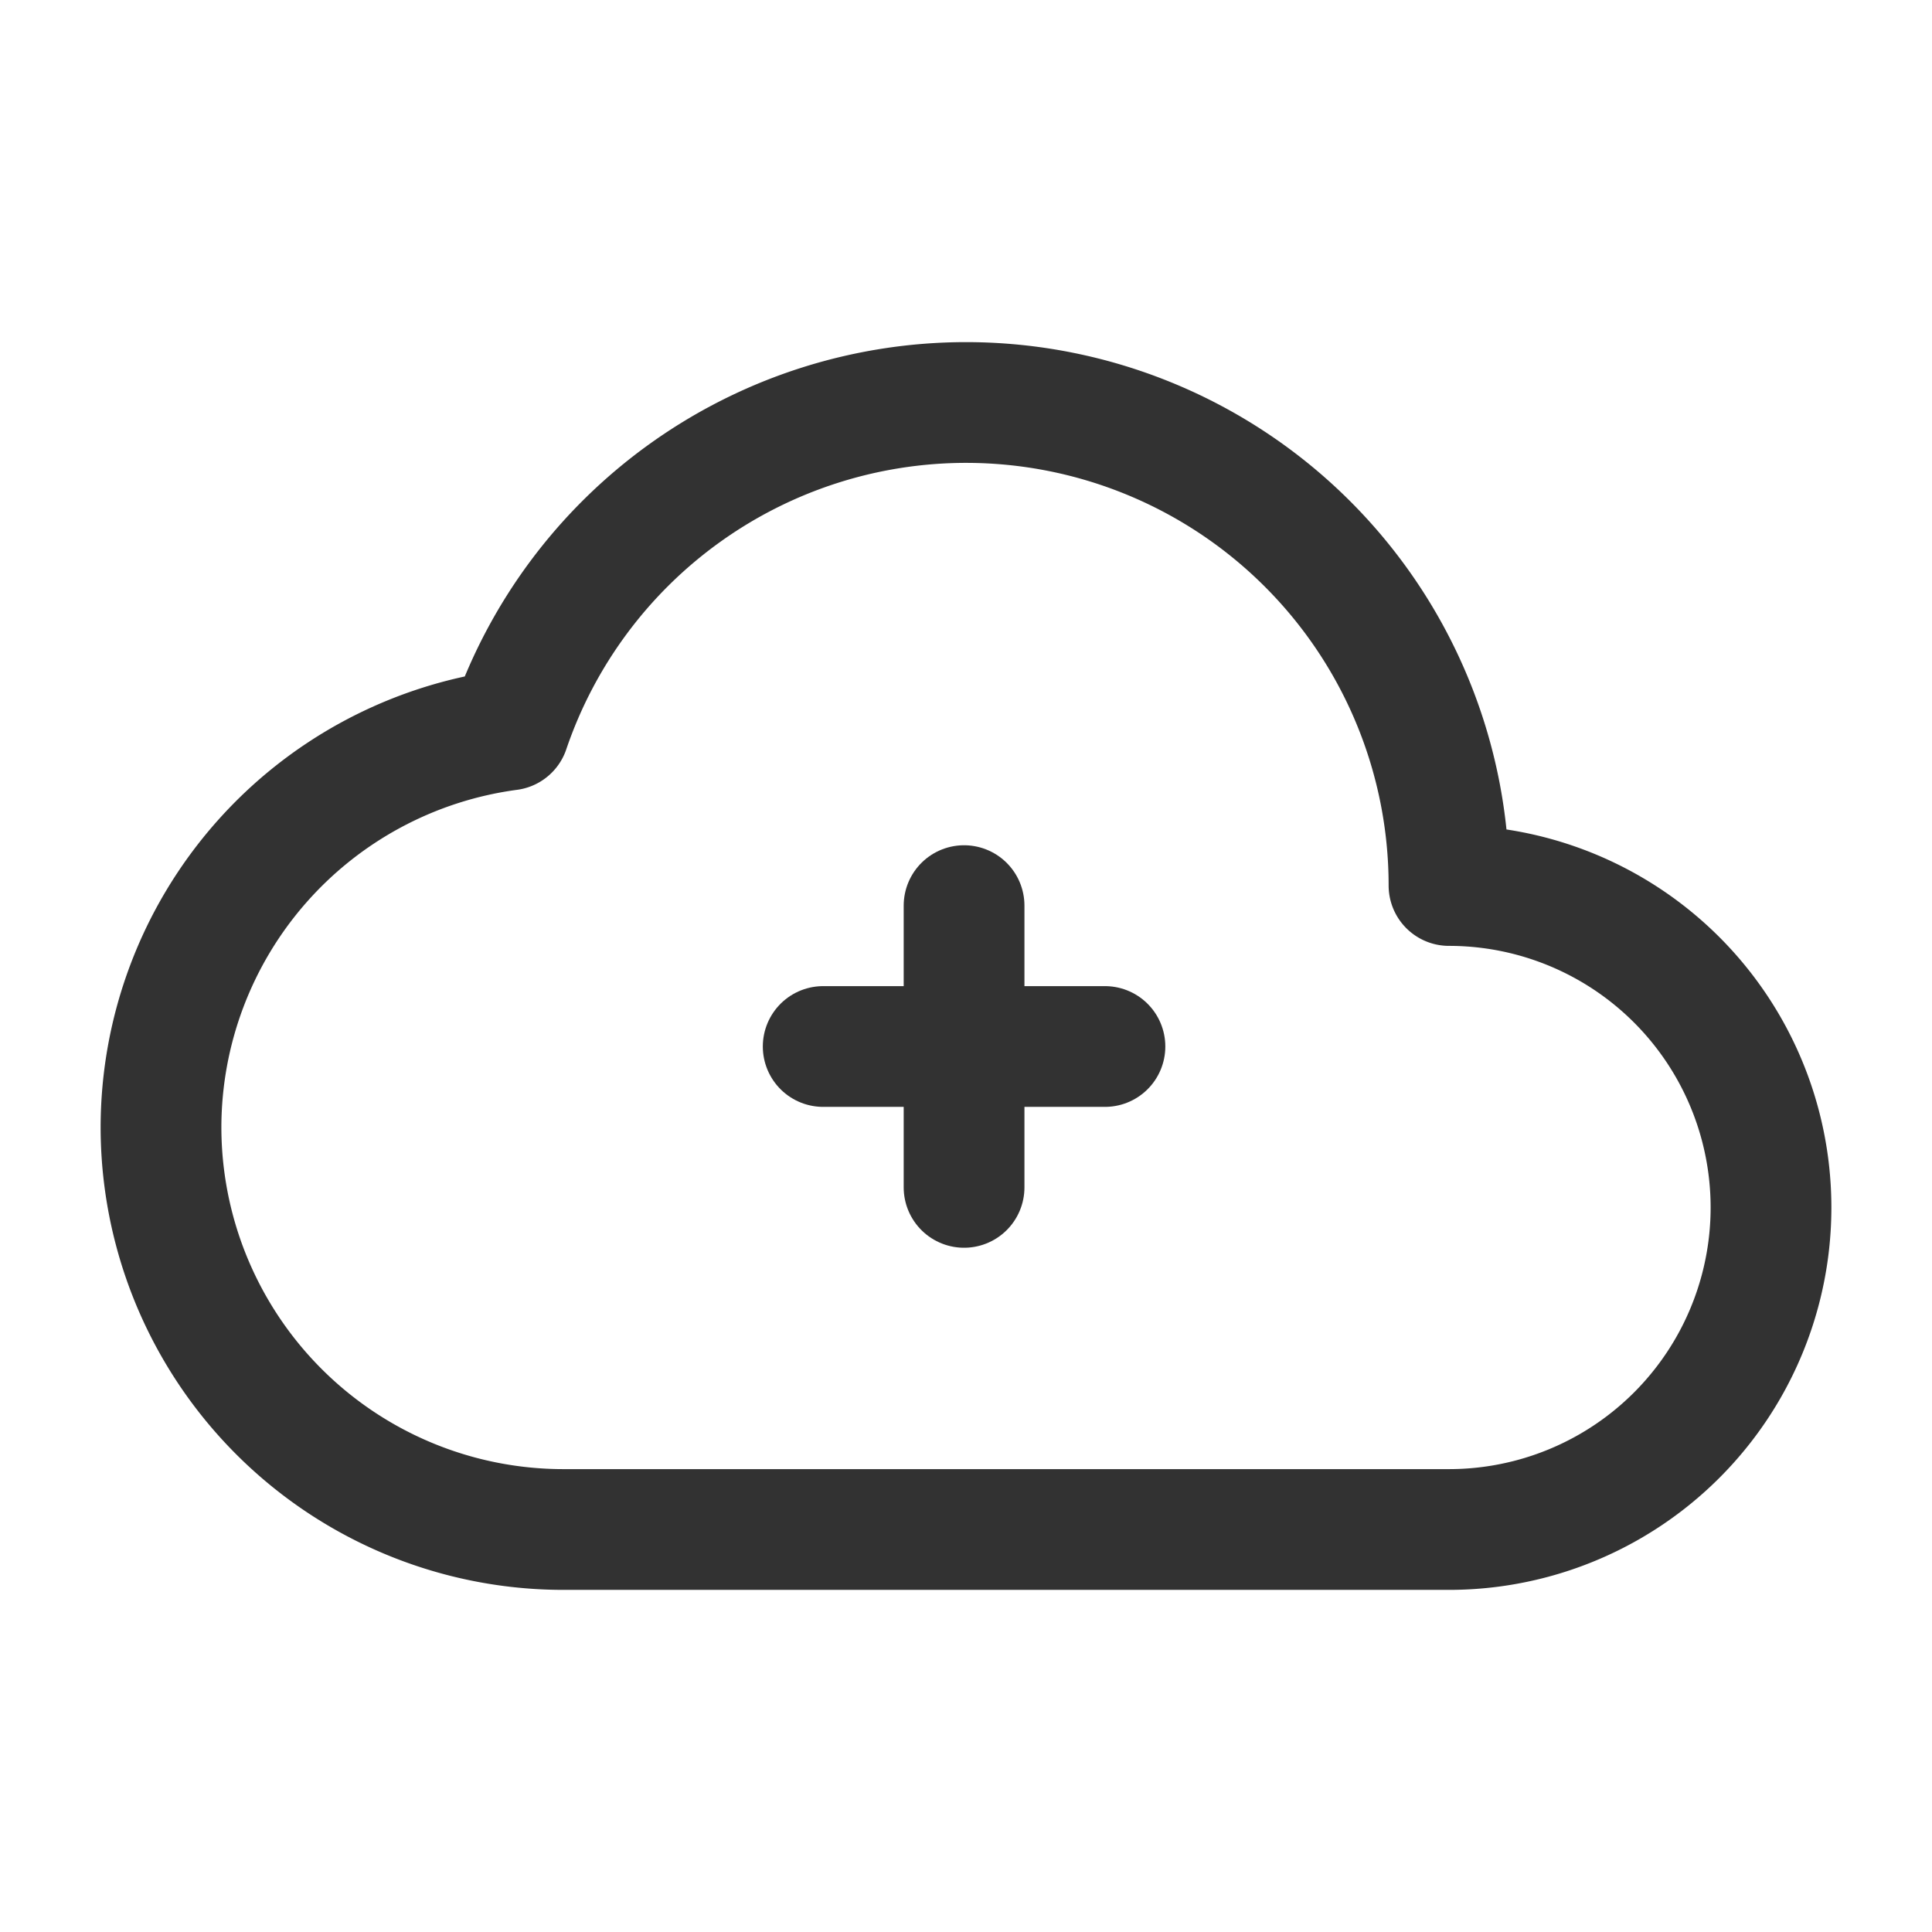 <svg xmlns="http://www.w3.org/2000/svg" viewBox="0 0 24 24"><path d="M0,0H24V24H0Z" fill="none"/><path d="M2,14H2a5,5,0,0,0,5,5H18a4,4,0,0,0,4-4h0a4,4,0,0,0-4-4h0a6,6,0,0,0-6-6h0a5.998,5.998,0,0,0-5.676,4.068A4.985,4.985,0,0,0,2,14Z" fill="none" stroke="#323232" stroke-linecap="round" stroke-linejoin="round" stroke-width="1.5"/><path d="M10.226,13h3.5" fill="none" stroke="#323232" stroke-linecap="round" stroke-linejoin="round" stroke-width="1.5"/><path d="M11.976,11.25v3.5" fill="none" stroke="#323232" stroke-linecap="round" stroke-linejoin="round" stroke-width="1.5"/></svg>